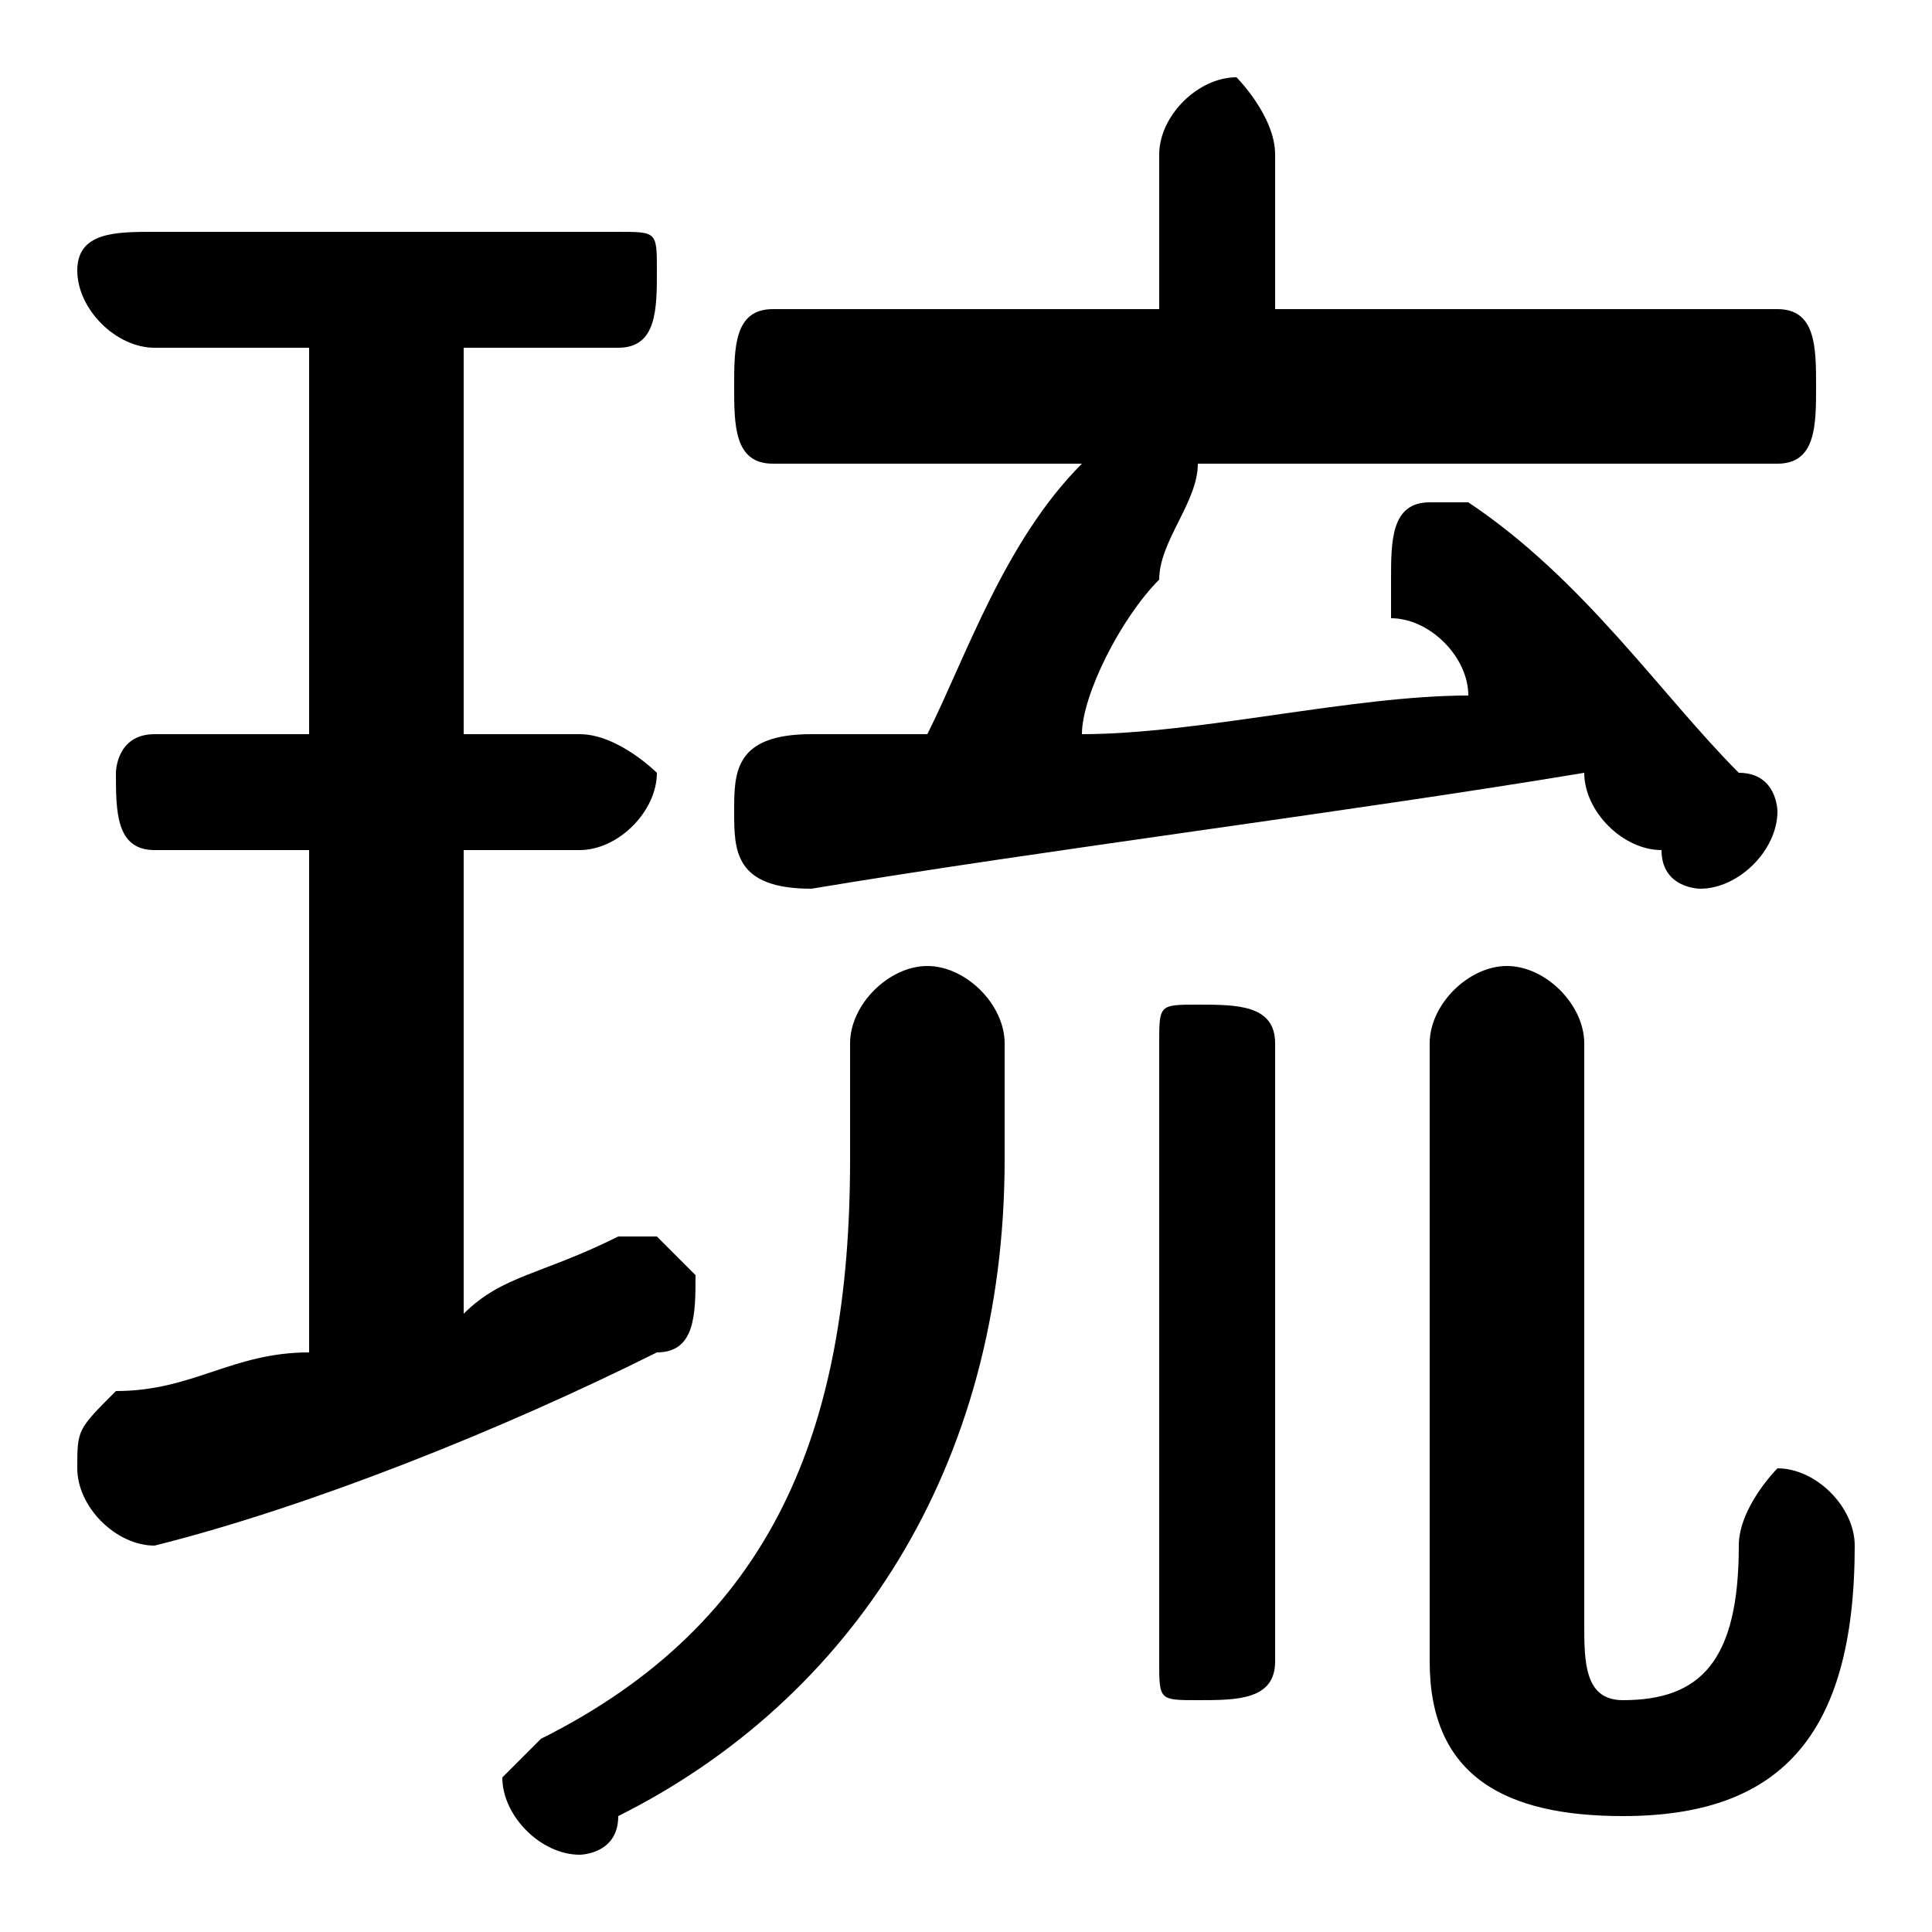 <svg xmlns="http://www.w3.org/2000/svg" viewBox="0 -44.0 50.0 50.0">
    <rect x="0" y="-44.0" width="50.0" height="50.0" fill="#808080" stroke="none"/>
    <g transform="scale(1, -1)">
        <!-- ボディの枠 -->
        <rect x="0" y="-6.0" width="50.0" height="50.0"
            stroke="white" fill="white"/>
        <!-- グリフ座標系の原点 -->
        <circle cx="0" cy="0" r="5" fill="white"/>
        <!-- グリフのアウトライン -->
        <g style="fill:black;stroke:#000000;stroke-width:0;stroke-linecap:round;stroke-linejoin:round;">
        <path d="M 8.0 35.0 L 8.0 25.0 L 4.0 25.0 C 3.0 25.0 3.0 24.0 3.0 24.0 C 3.0 23.0 3.0 22.0 4.0 22.0 L 8.0 22.0 L 8.0 9.0 C 6.0 9.0 5.0 8.0 3.0 8.0 C 2.0 7.0 2.0 7.0 2.0 6.0 C 2.0 5.0 3.0 4.0 4.0 4.0 C 8.0 5.0 13.0 7.0 17.0 9.0 C 18.0 9.0 18.0 10.0 18.0 11.0 C 18.0 11.0 17.0 12.0 17.0 12.0 C 16.0 12.0 16.0 12.0 16.0 12.0 C 14.0 11.0 13.0 11.0 12.0 10.0 L 12.0 22.0 L 15.0 22.0 C 16.0 22.0 17.0 23.0 17.0 24.0 C 17.0 24.0 16.0 25.0 15.0 25.0 L 12.0 25.0 L 12.0 35.0 L 16.0 35.0 C 17.0 35.0 17.0 36.0 17.0 37.0 C 17.0 38.0 17.0 38.0 16.0 38.0 L 4.0 38.0 C 3.0 38.0 2.0 38.0 2.0 37.0 C 2.0 36.0 3.0 35.0 4.0 35.0 Z M 46.0 32.0 C 47.0 32.0 47.0 33.0 47.0 34.0 C 47.0 35.0 47.0 36.0 46.0 36.0 L 33.0 36.0 L 33.0 40.0 C 33.0 41.0 32.0 42.0 32.0 42.0 C 31.0 42.0 30.0 41.0 30.0 40.0 L 30.0 36.0 L 20.0 36.0 C 19.0 36.0 19.0 35.0 19.0 34.0 C 19.0 33.0 19.0 32.0 20.0 32.0 L 28.0 32.0 C 26.0 30.0 25.0 27.0 24.0 25.0 C 23.0 25.0 22.0 25.0 21.0 25.0 C 19.0 25.0 19.0 24.0 19.0 23.0 C 19.0 22.0 19.0 21.0 21.0 21.0 C 27.0 22.0 35.0 23.0 41.0 24.0 C 41.0 23.0 42.0 22.0 43.0 22.0 C 43.0 21.0 44.0 21.0 44.0 21.0 C 45.0 21.0 46.0 22.0 46.0 23.0 C 46.0 23.0 46.0 24.0 45.0 24.0 C 43.0 26.0 41.0 29.0 38.0 31.0 C 38.0 31.0 38.0 31.0 37.0 31.0 C 36.0 31.0 36.0 30.0 36.0 29.0 C 36.0 29.0 36.0 29.0 36.0 28.0 C 37.0 28.0 38.0 27.0 38.0 26.0 C 35.0 26.0 31.0 25.0 28.0 25.0 C 28.0 26.0 29.0 28.0 30.0 29.0 C 30.0 30.0 31.0 31.0 31.0 32.0 Z M 41.0 17.0 C 41.0 18.0 40.0 19.0 39.0 19.0 C 38.0 19.0 37.0 18.0 37.0 17.0 L 37.0 1.0 C 37.0 -2.0 39.0 -3.0 42.0 -3.0 C 46.0 -3.0 48.0 -1.0 48.0 4.0 C 48.0 5.0 47.0 6.0 46.0 6.0 C 46.0 6.0 45.0 5.0 45.0 4.0 C 45.0 1.0 44.0 0.0 42.0 0.0 C 41.0 0.0 41.0 1.0 41.0 2.0 Z M 22.0 14.0 C 22.0 7.0 20.0 2.0 14.0 -1.0 C 14.0 -1.0 13.0 -2.0 13.0 -2.0 C 13.0 -3.0 14.0 -4.0 15.0 -4.0 C 15.0 -4.0 16.0 -4.0 16.0 -3.0 C 22.0 -0.0 26.0 6.0 26.0 14.0 L 26.0 17.0 C 26.0 18.0 25.0 19.0 24.0 19.0 C 23.0 19.0 22.0 18.0 22.0 17.0 Z M 30.0 1.0 C 30.0 0.0 30.0 -0.0 31.0 -0.0 C 32.0 -0.0 33.0 0.0 33.0 1.0 L 33.0 17.0 C 33.0 18.0 32.0 18.0 31.0 18.0 C 30.0 18.0 30.0 18.0 30.0 17.0 Z"/>
    </g>
    </g>
</svg>

